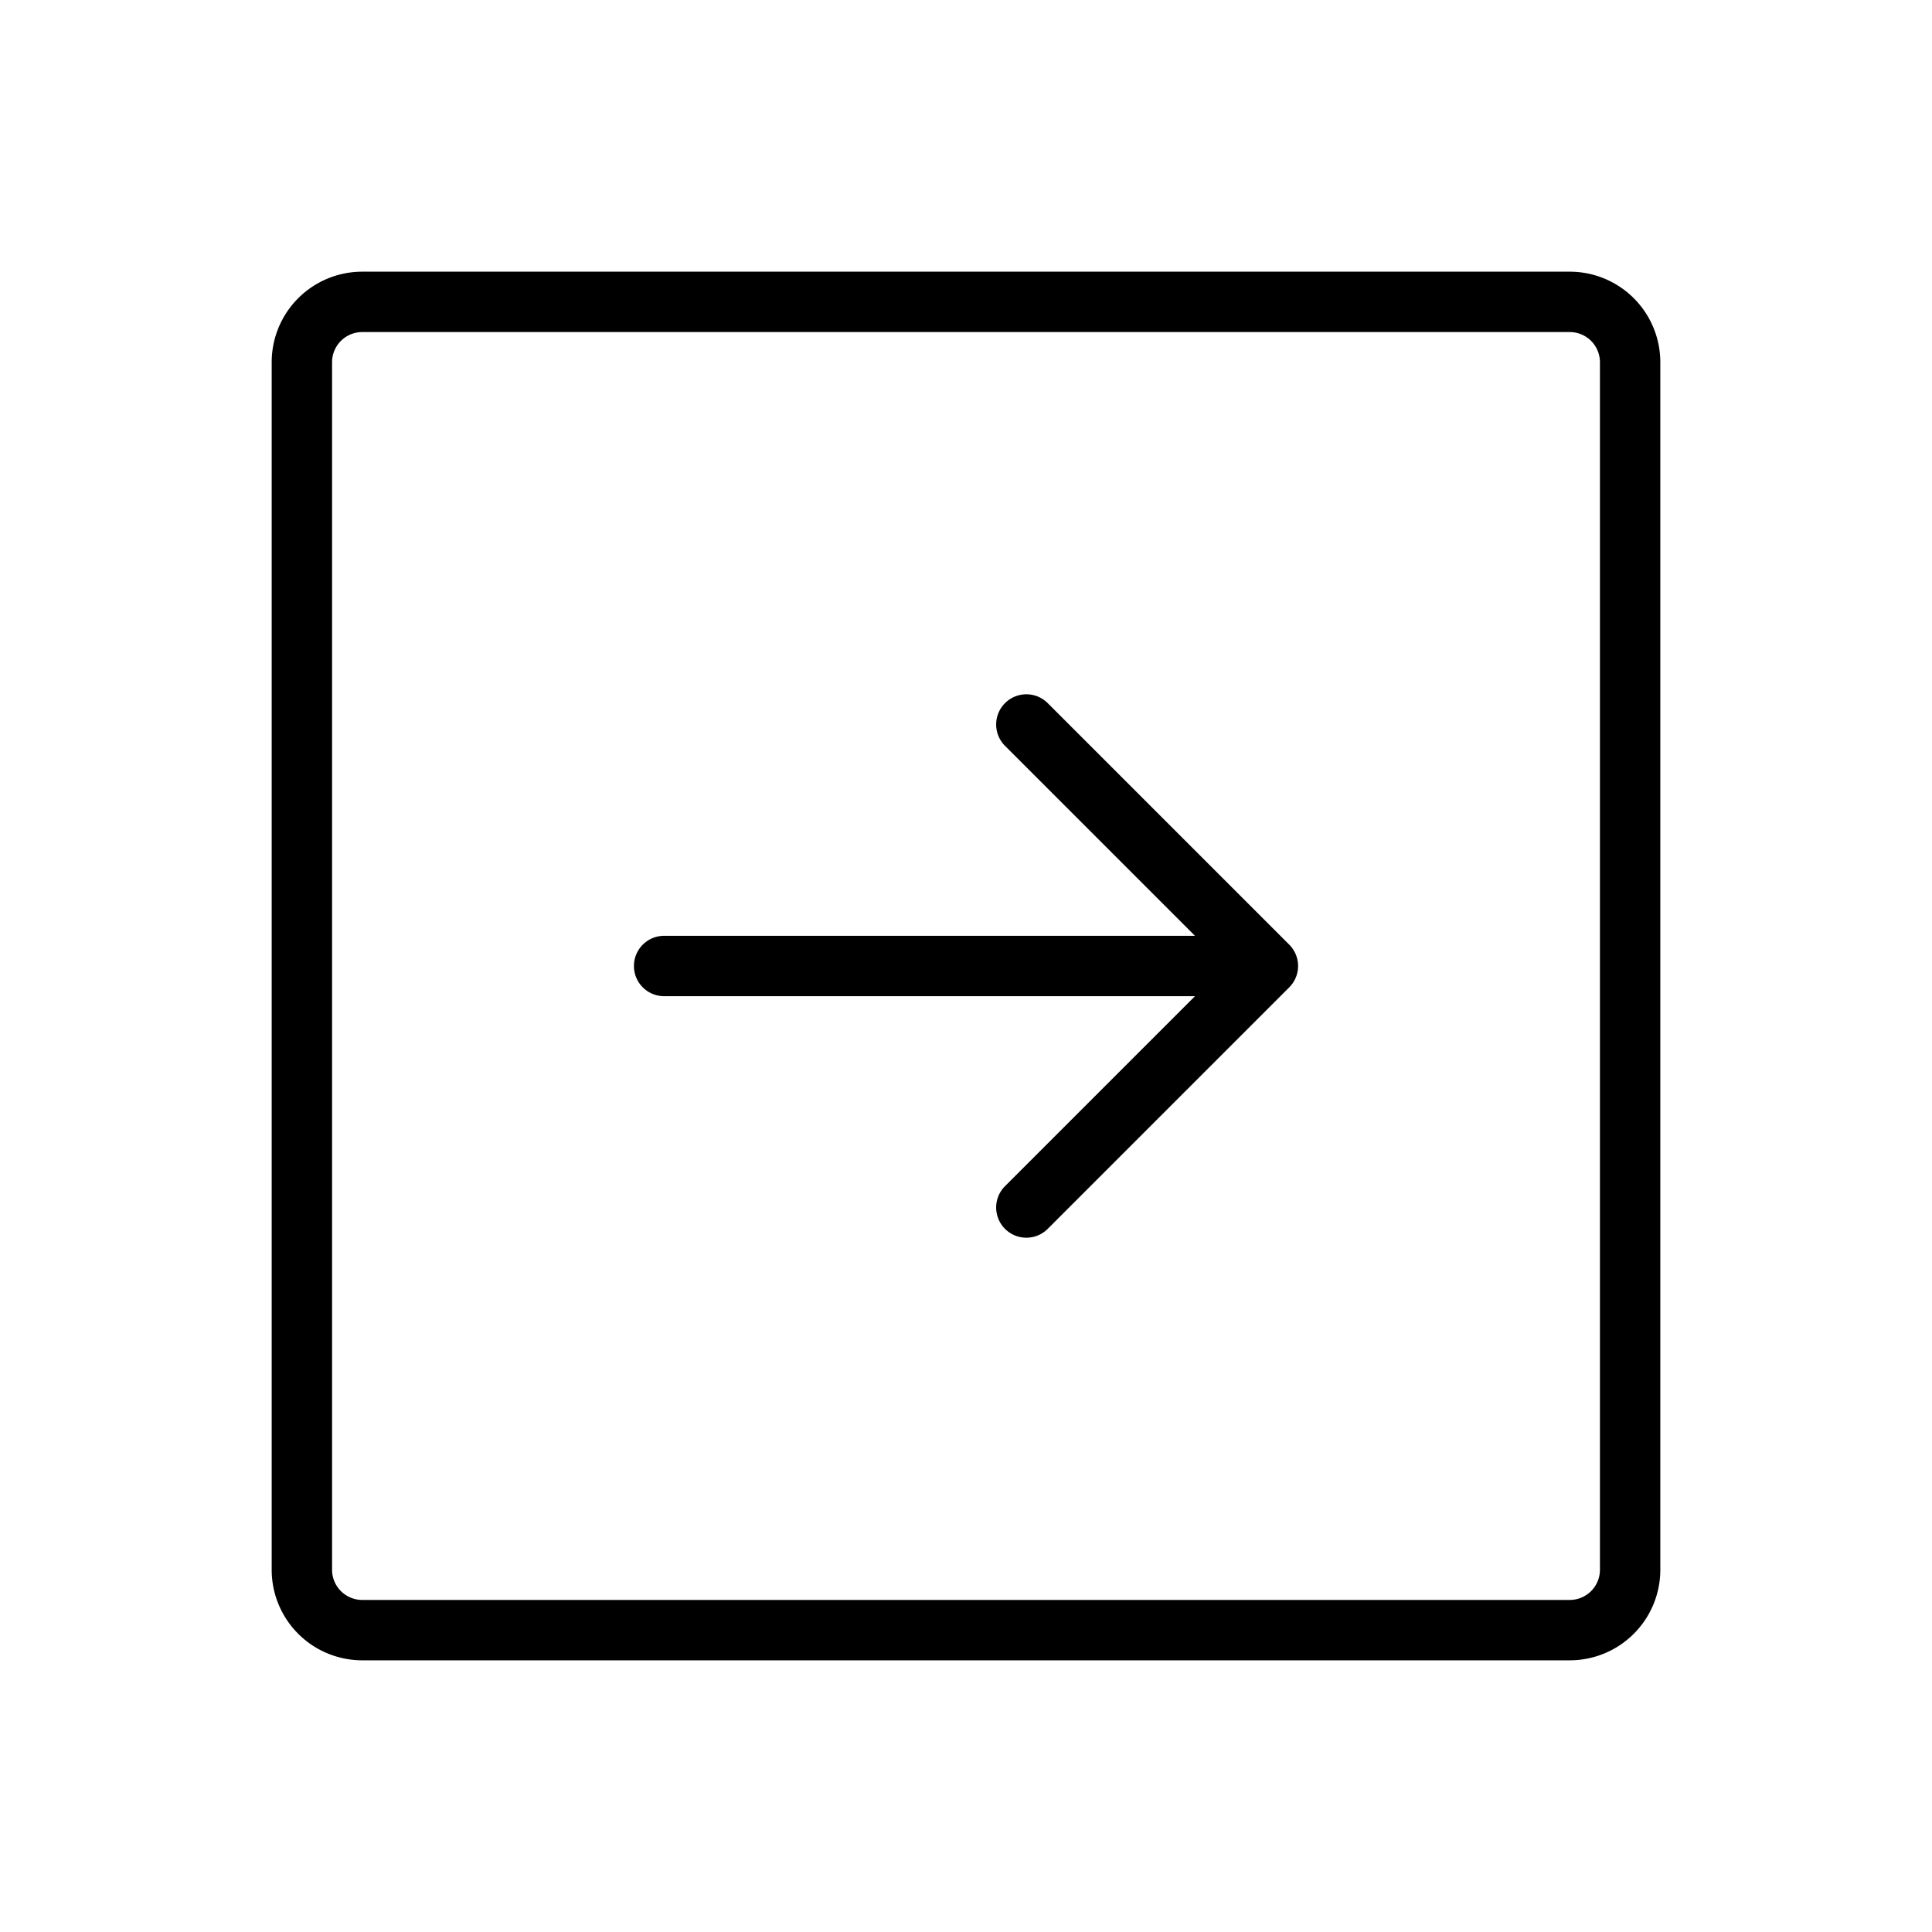 <svg xmlns="http://www.w3.org/2000/svg" width="3em" height="3em" viewBox="0 0 256 256"><path fill="currentColor" d="M208 36H48a12 12 0 0 0-12 12v160a12 12 0 0 0 12 12h160a12 12 0 0 0 12-12V48a12 12 0 0 0-12-12m4 172a4 4 0 0 1-4 4H48a4 4 0 0 1-4-4V48a4 4 0 0 1 4-4h160a4 4 0 0 1 4 4Zm-41.17-82.83a4 4 0 0 1 0 5.66l-32 32a4 4 0 0 1-5.66-5.66L158.34 132H88a4 4 0 0 1 0-8h70.34l-25.17-25.17a4 4 0 0 1 5.66-5.66Z"/></svg>